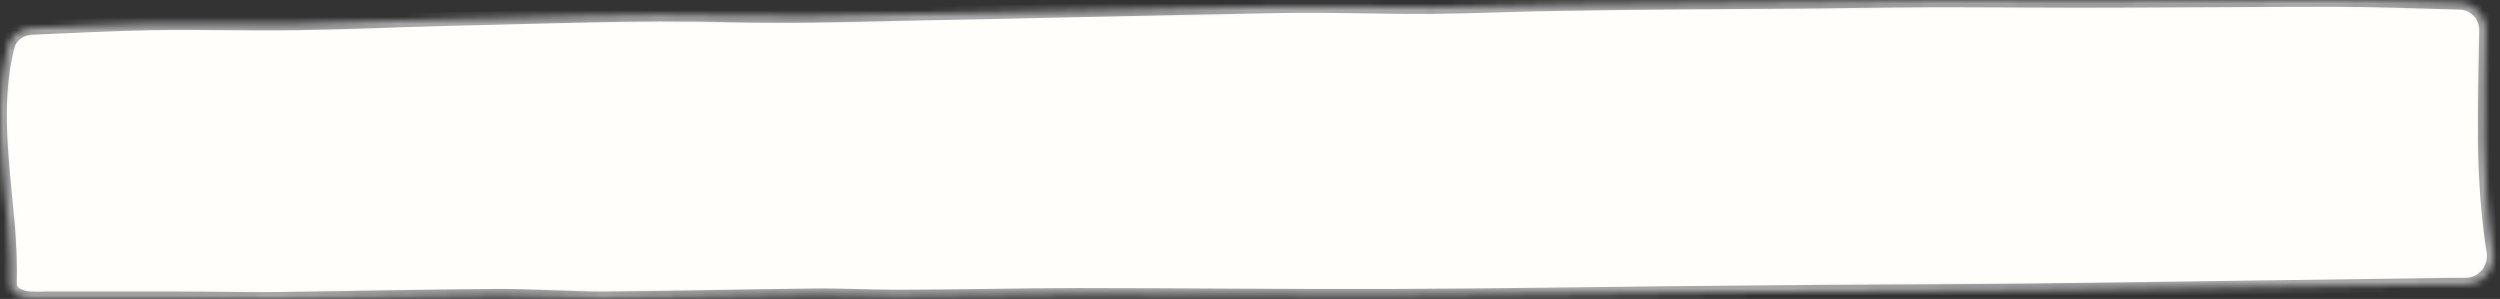 <svg preserveAspectRatio="none" viewBox="0 0 368 44" fill="none" xmlns="http://www.w3.org/2000/svg">
<rect x="0" y="0" width="368" height="44" fill="#333333" stroke="none"/>
<mask id="path-1-inside-1_27_2" fill="white">
<path fill-rule="evenodd" clip-rule="evenodd" d="M4.576 43.923C3.615 43.889 2.575 43.632 1.919 42.929C1.903 42.912 1.888 42.895 1.873 42.877C1.604 42.553 1.469 42.228 1.469 41.838C1.845 30.242 -1.742 18.646 1.111 6.893C1.505 5.27 2.979 4.181 4.647 4.11C10.5 3.861 16.453 3.555 22.506 3.443C29.518 3.313 36.666 3.573 43.813 3.443C51.364 3.313 58.781 2.988 66.333 2.794C79.953 2.534 93.574 1.884 107.463 2.274C115.555 2.469 123.646 2.274 131.737 2.079C150.751 1.754 169.766 1.234 188.915 0.91C196.197 0.78 203.479 1.104 210.896 1.039C217.639 0.974 224.246 0.65 230.989 0.585C242.586 0.39 254.184 0.325 265.781 0.26C272.659 0.195 279.401 0.065 286.279 0.065C292.752 0.065 299.225 0.13 305.698 0.13C318.239 0.13 330.781 0 343.322 0C349.496 0 355.67 0.225 362.077 0.413C364.246 0.477 365.978 2.251 365.95 4.421C365.809 15.288 365.247 26.06 367.026 36.96C367.441 39.502 365.537 41.903 362.962 41.903C362.244 41.903 361.548 41.903 360.853 41.903C339.951 42.163 319.183 42.488 298.281 42.748C285.335 42.877 272.254 42.877 259.308 43.007C241.373 43.137 223.572 43.462 205.637 43.527C189.994 43.592 174.351 43.397 158.708 43.397C149.807 43.397 140.907 43.657 131.872 43.657C127.826 43.657 123.781 43.397 119.735 43.462C109.351 43.592 98.968 43.852 88.719 43.917C83.729 43.917 78.605 43.527 73.615 43.527C62.827 43.592 52.174 43.852 41.385 43.982C36.261 44.047 31.271 43.917 26.147 43.917C19.674 43.917 13.201 43.917 6.728 43.917C6.011 43.955 5.293 43.948 4.576 43.923Z"/>
</mask>
<path fill-rule="evenodd" clip-rule="evenodd" d="M4.576 43.923C3.615 43.889 2.575 43.632 1.919 42.929C1.903 42.912 1.888 42.895 1.873 42.877C1.604 42.553 1.469 42.228 1.469 41.838C1.845 30.242 -1.742 18.646 1.111 6.893C1.505 5.27 2.979 4.181 4.647 4.11C10.5 3.861 16.453 3.555 22.506 3.443C29.518 3.313 36.666 3.573 43.813 3.443C51.364 3.313 58.781 2.988 66.333 2.794C79.953 2.534 93.574 1.884 107.463 2.274C115.555 2.469 123.646 2.274 131.737 2.079C150.751 1.754 169.766 1.234 188.915 0.91C196.197 0.78 203.479 1.104 210.896 1.039C217.639 0.974 224.246 0.65 230.989 0.585C242.586 0.39 254.184 0.325 265.781 0.26C272.659 0.195 279.401 0.065 286.279 0.065C292.752 0.065 299.225 0.13 305.698 0.13C318.239 0.13 330.781 0 343.322 0C349.496 0 355.67 0.225 362.077 0.413C364.246 0.477 365.978 2.251 365.95 4.421C365.809 15.288 365.247 26.06 367.026 36.96C367.441 39.502 365.537 41.903 362.962 41.903C362.244 41.903 361.548 41.903 360.853 41.903C339.951 42.163 319.183 42.488 298.281 42.748C285.335 42.877 272.254 42.877 259.308 43.007C241.373 43.137 223.572 43.462 205.637 43.527C189.994 43.592 174.351 43.397 158.708 43.397C149.807 43.397 140.907 43.657 131.872 43.657C127.826 43.657 123.781 43.397 119.735 43.462C109.351 43.592 98.968 43.852 88.719 43.917C83.729 43.917 78.605 43.527 73.615 43.527C62.827 43.592 52.174 43.852 41.385 43.982C36.261 44.047 31.271 43.917 26.147 43.917C19.674 43.917 13.201 43.917 6.728 43.917C6.011 43.955 5.293 43.948 4.576 43.923Z" fill="#FFFEFB" stroke="#A7A7A7" stroke-width="2" mask="url(#path-1-inside-1_27_2)"/>
</svg>
